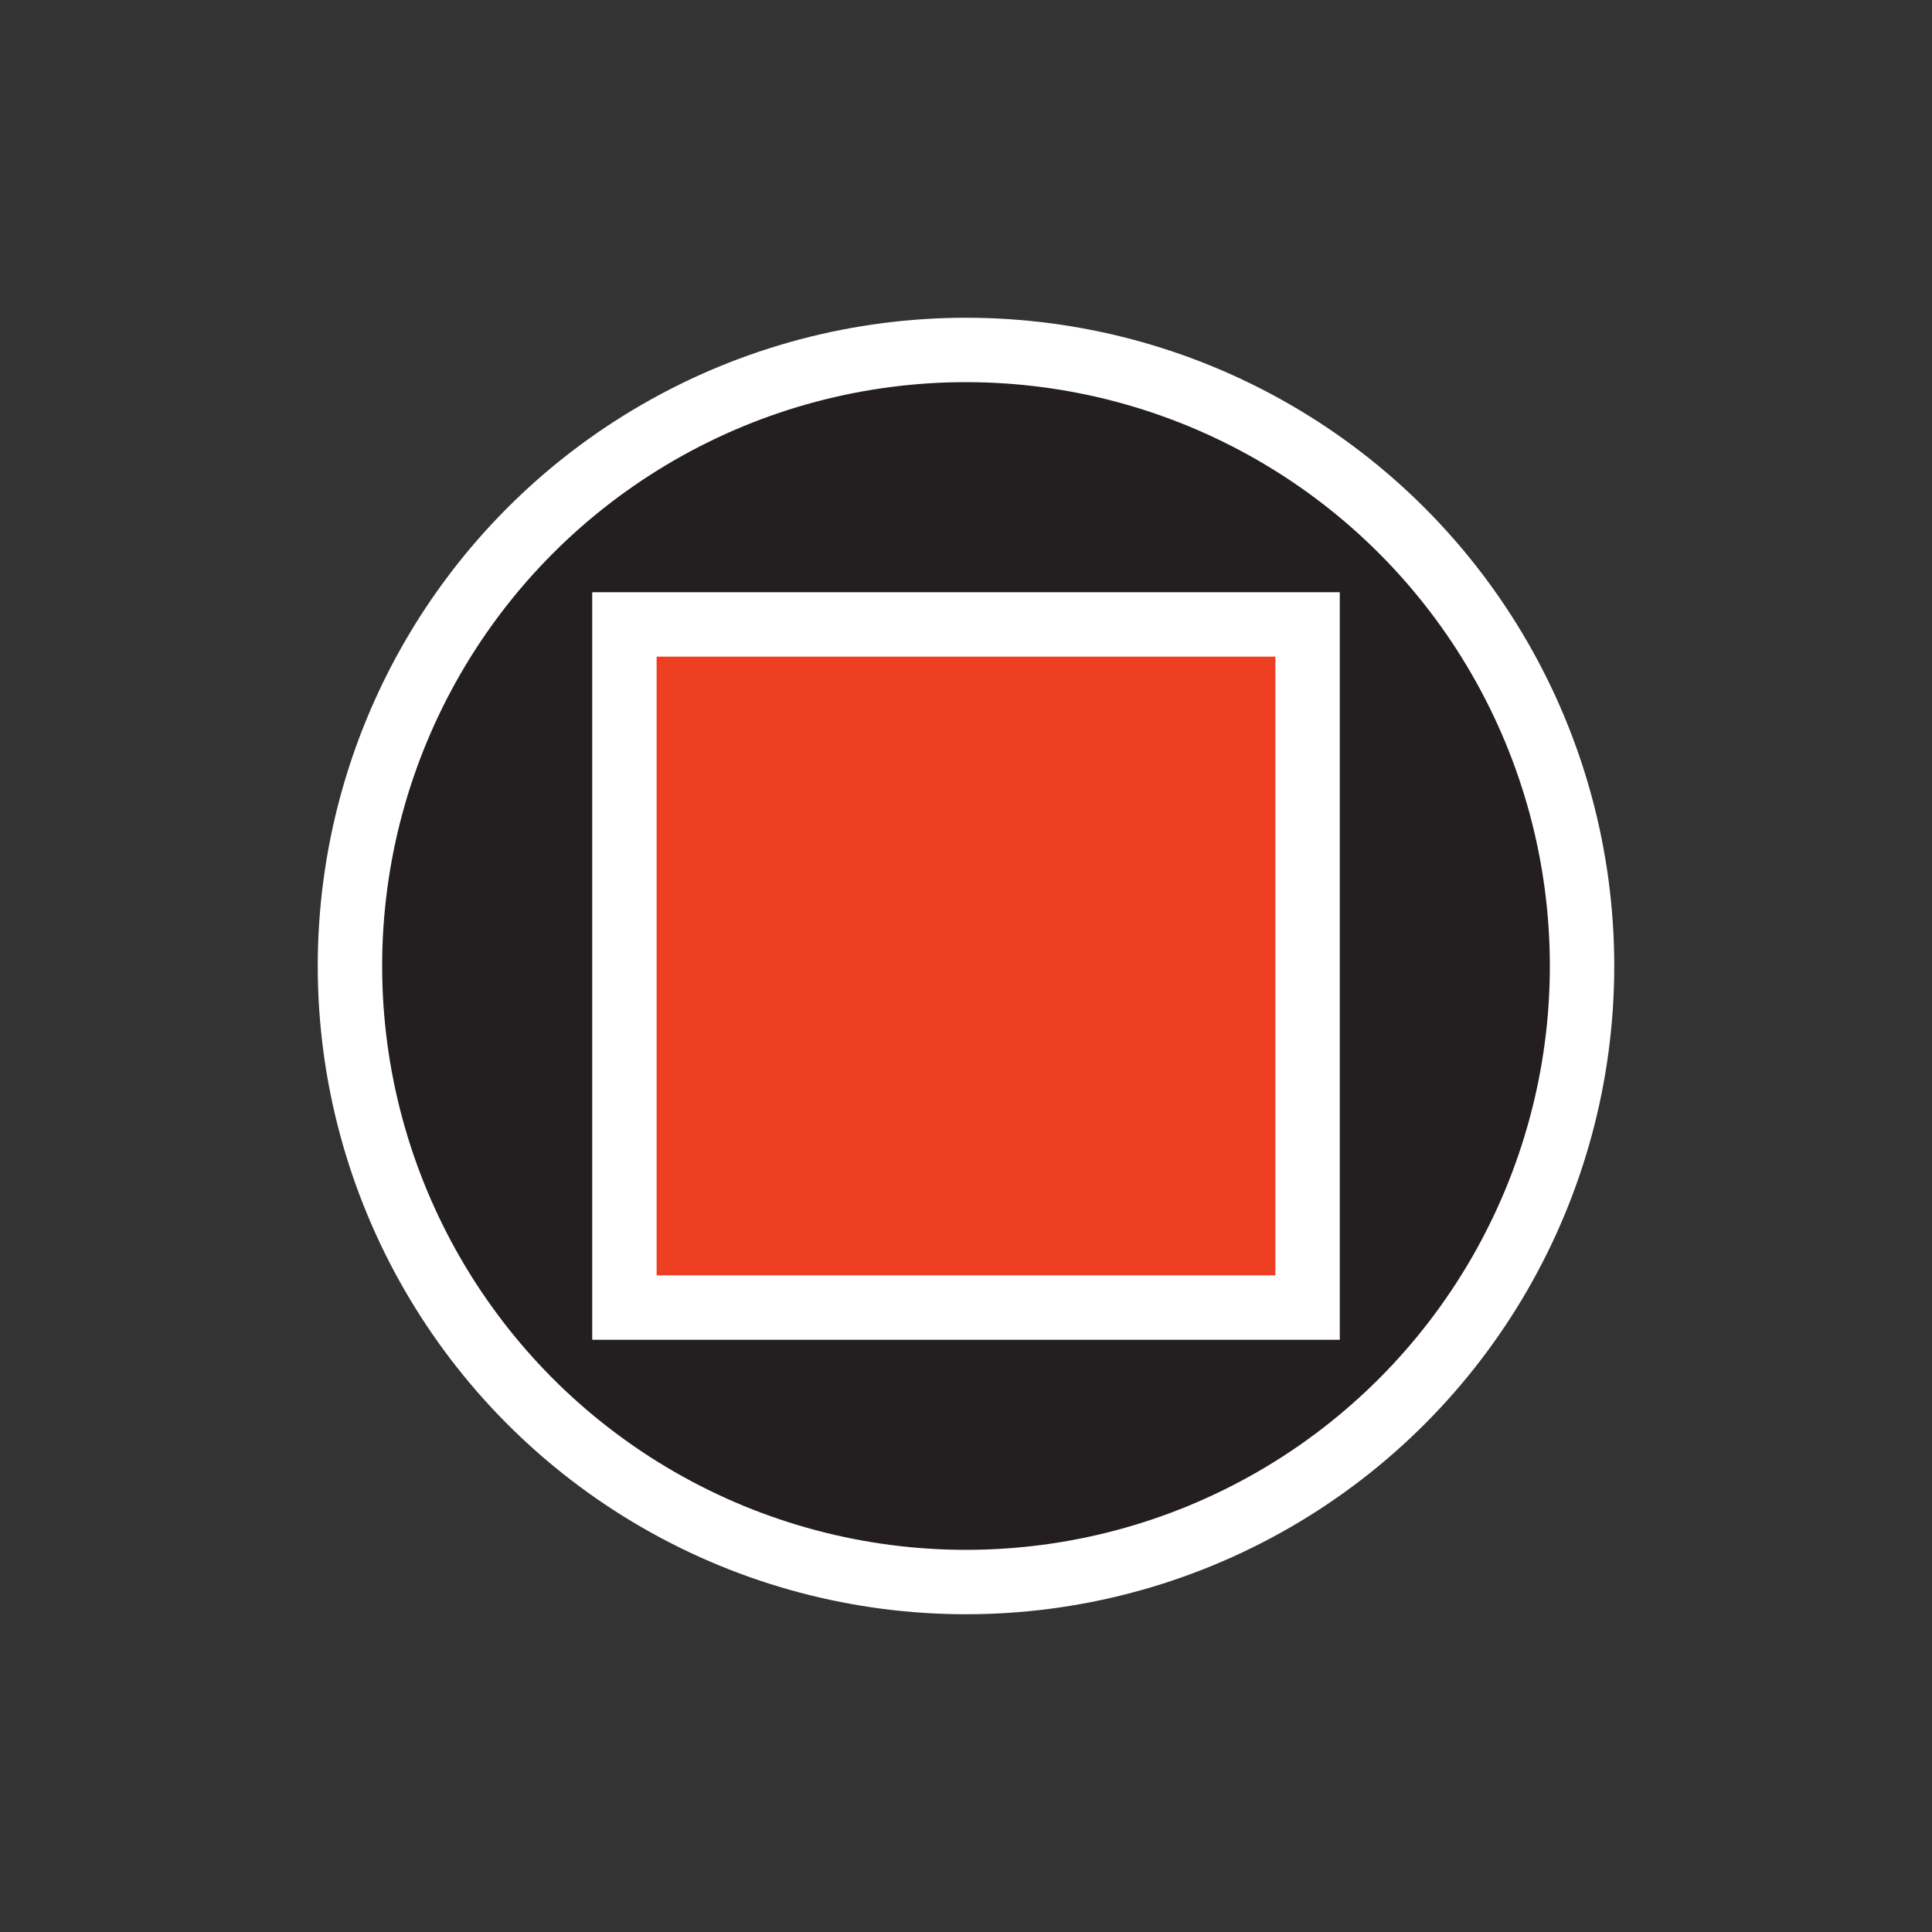 <?xml version="1.0" encoding="UTF-8"?>
<svg id="Layer_1" data-name="Layer 1" xmlns="http://www.w3.org/2000/svg" viewBox="0 0 150 150">
  <rect x="0" y="0" width="150" height="150" fill="#333333" stroke="none"/>
  <defs>
    <style>
      .cls-1 {
        fill: #ef3f23;
      }

      .cls-1, .cls-2 {
        stroke: #fff;
        stroke-miterlimit: 10;
        stroke-width: 5px;
      }

      .cls-2 {
        fill: #231f20;
      }
    </style>
  </defs>
  <g id="square-1">
    <circle id="square-background-1" class="cls-2" cx="75" cy="75" r="47.83"/>
    <rect id="square-1-2" data-name="square-1" class="cls-1" x="48.48" y="48.48" width="53.04" height="53.04"/>
  </g>
</svg>